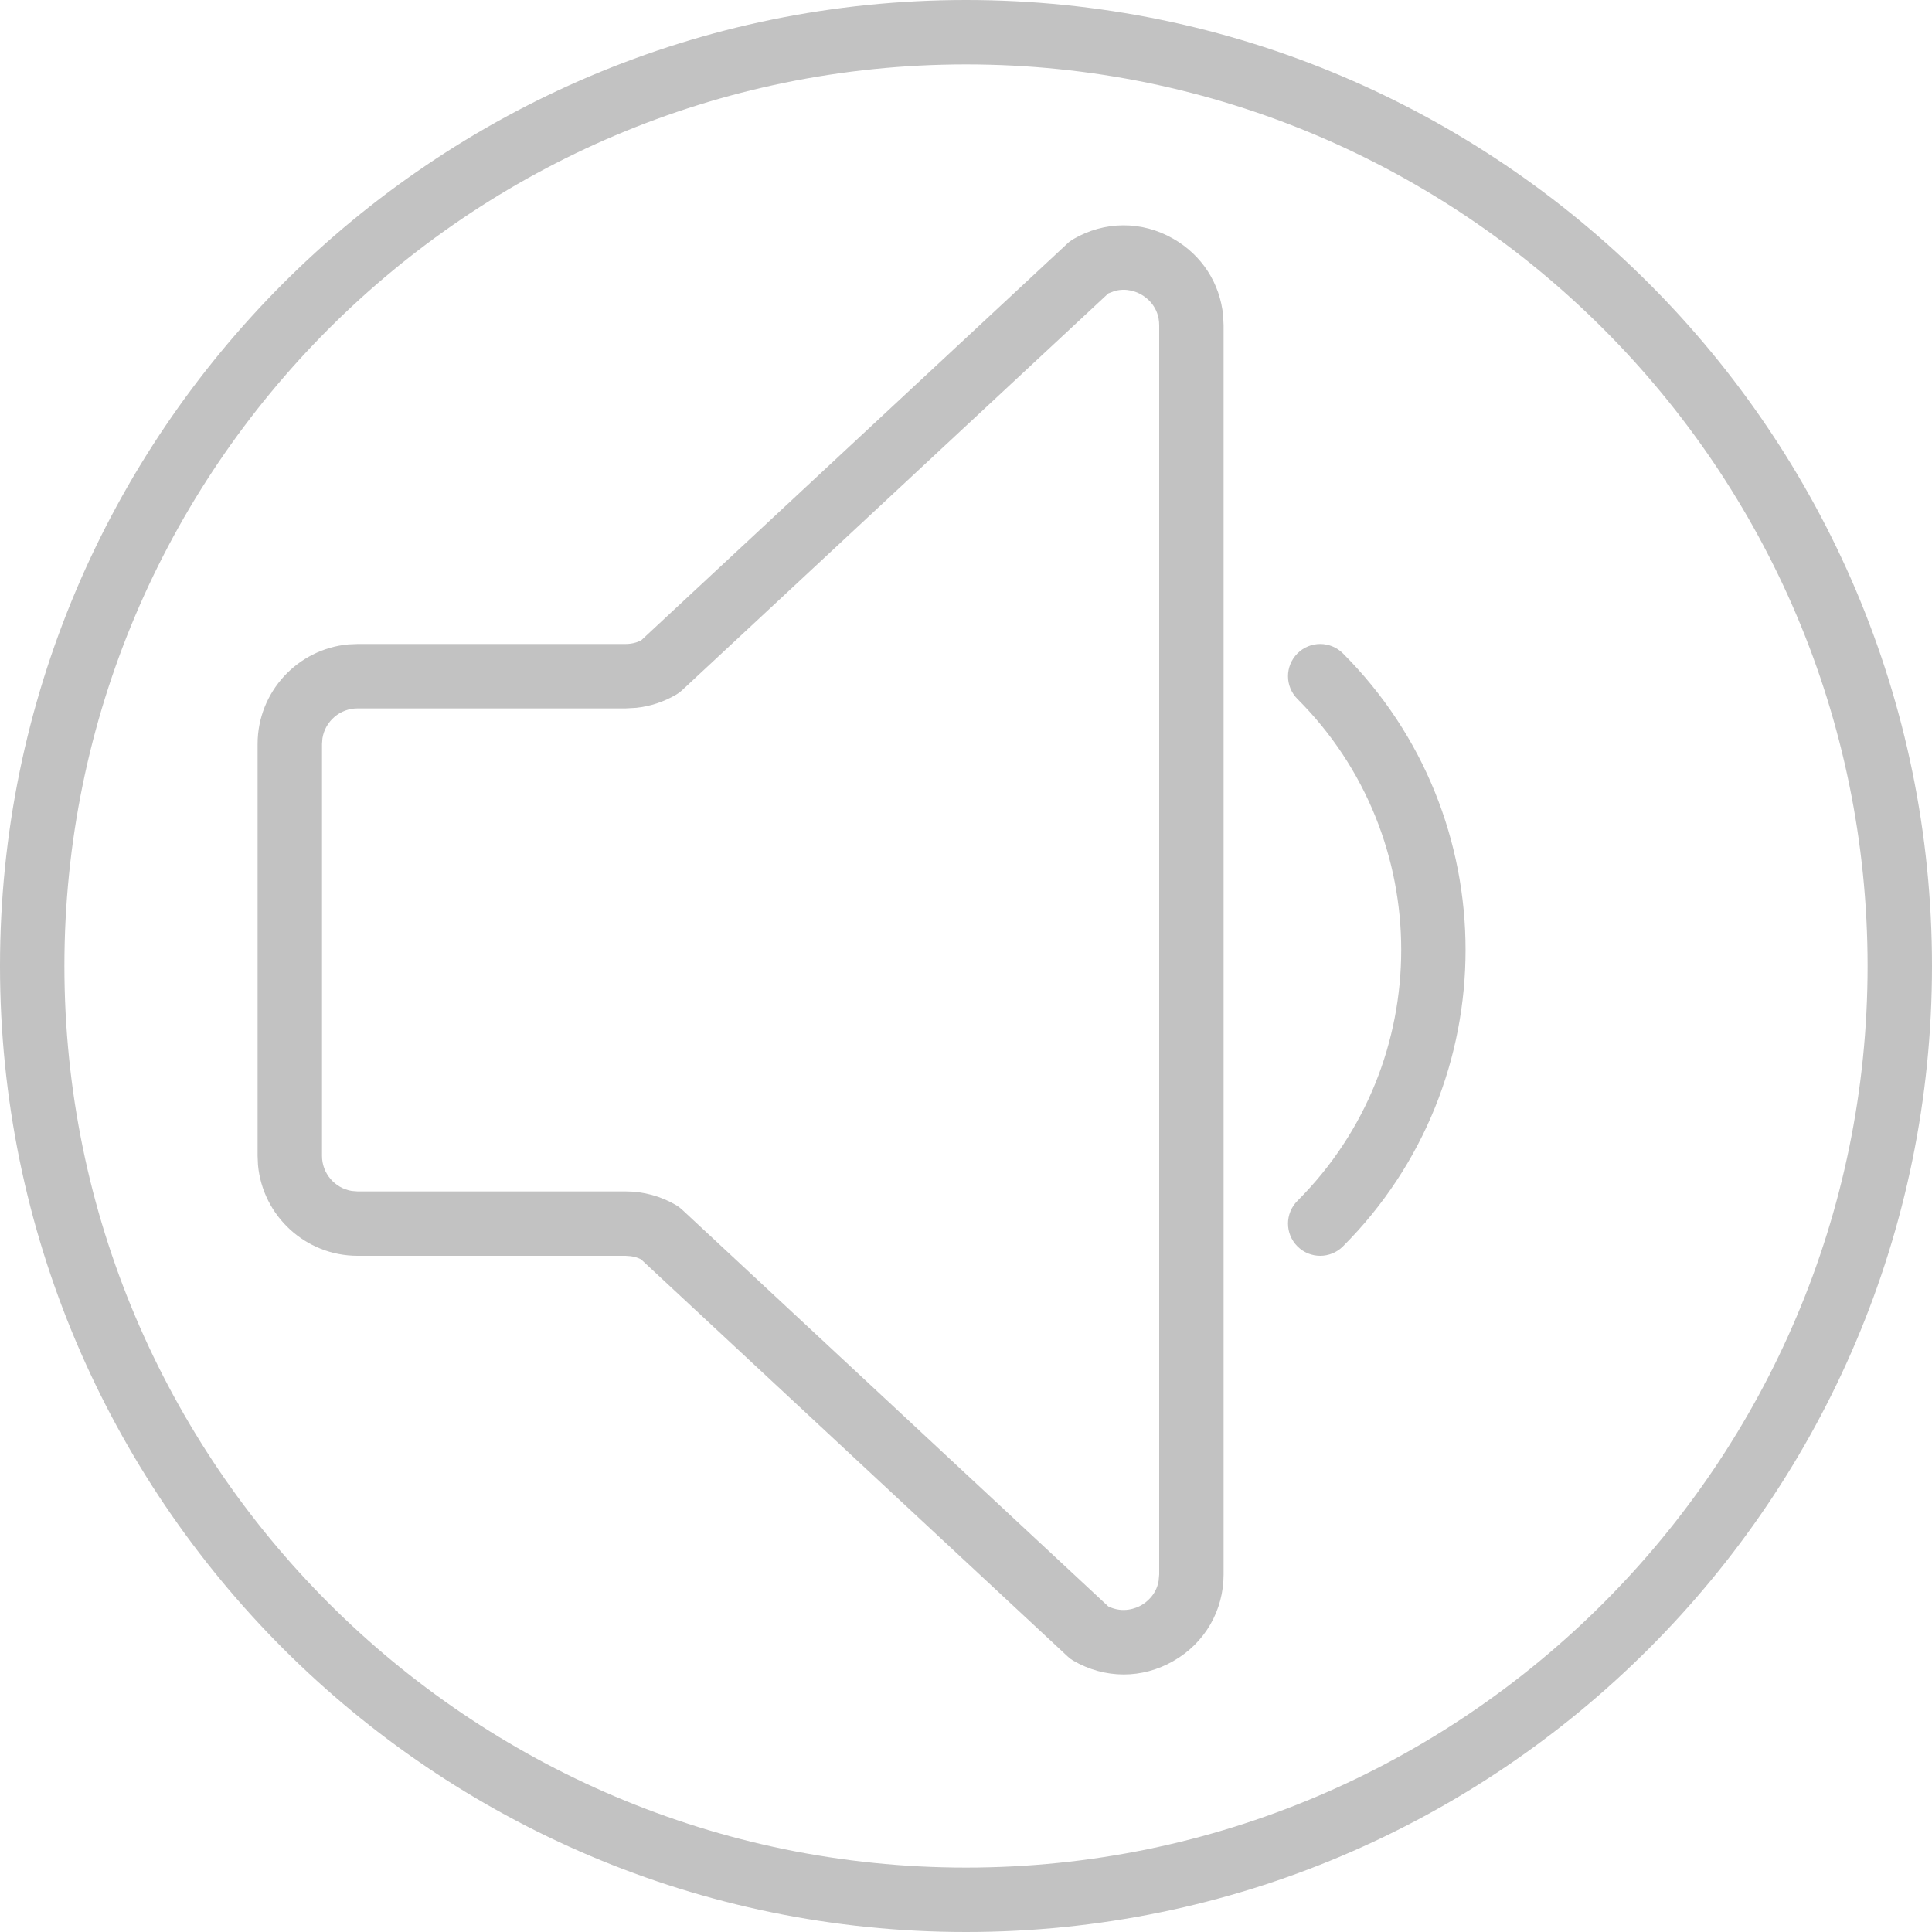 <?xml version="1.0" encoding="UTF-8"?>
<svg width="30px" height="30px" viewBox="0 0 30 30" version="1.1" xmlns="http://www.w3.org/2000/svg" xmlns:xlink="http://www.w3.org/1999/xlink">
    <!-- Generator: Sketch 58 (84663) - https://sketch.com -->
    <title>Combined Shape</title>
    <desc>Created with Sketch.</desc>
    <g id="Page-2" stroke="none" stroke-width="1" fill="none" fill-rule="evenodd">
        <g id="2.1-" transform="translate(-20, -532)" fill="#C2C2C2" fill-rule="nonzero">
            <path d="M35,532 C43.271,532 50,538.729 50,547 C50,555.271 43.271,562 35,562 C26.729,562 20,555.271 20,547 C20,538.729 26.729,532 35,532 Z M35,533 C27.28,533 21,539.28 21,547 C21,554.72 27.28,561 35,561 C42.719,561 49,554.72 49,547 C49,539.28 42.719,533 35,533 Z M38.218,535.707 C38.663,535.961 38.945,536.4 38.993,536.901 L39,537.053 L39,556.447 C39,557.01 38.708,557.514 38.219,557.793 C37.977,557.932 37.713,558.001 37.449,558.001 C37.178,558.001 36.907,557.928 36.661,557.784 L36.616,557.754 L36.616,557.754 L36.575,557.718 L29.953,551.554 C29.904,551.53 29.851,551.514 29.796,551.506 L29.714,551.5 L25.552,551.5 C24.744,551.5 24.078,550.879 24.006,550.089 L24,549.948 L24,543.552 C24,542.744 24.621,542.078 25.41,542.006 L25.552,542 L29.713,542 C29.769,542 29.823,541.992 29.876,541.976 L29.953,541.946 L36.574,535.782 C36.6,535.756 36.63,535.735 36.661,535.716 C37.148,535.43 37.73,535.426 38.218,535.707 Z M37.307,536.519 L37.21,536.556 L30.588,542.721 C30.561,542.746 30.532,542.768 30.5,542.786 C30.309,542.898 30.097,542.968 29.879,542.991 L29.714,543 L25.552,543 C25.278,543 25.05,543.2 25.007,543.463 L25,543.552 L25,549.948 C25,550.222 25.2,550.45 25.462,550.493 L25.552,550.5 L29.713,550.5 C29.989,550.5 30.261,550.573 30.5,550.714 L30.545,550.744 L30.545,550.744 L30.587,550.779 L37.209,556.944 C37.441,557.057 37.643,556.971 37.722,556.926 C37.795,556.884 37.953,556.77 37.991,556.548 L38,556.447 L38,537.053 C38,536.764 37.806,536.622 37.722,536.574 C37.655,536.535 37.498,536.466 37.307,536.519 Z M40.853,542.146 C43.392,544.685 43.392,548.815 40.853,551.354 C40.756,551.451 40.628,551.5 40.5,551.5 C40.372,551.5 40.244,551.451 40.147,551.354 C39.951,551.158 39.951,550.842 40.147,550.646 C42.295,548.498 42.295,545.002 40.147,542.854 C39.951,542.658 39.951,542.342 40.147,542.146 C40.342,541.951 40.658,541.951 40.853,542.146 Z" id="Combined-Shape"></path>
        </g>
    </g>
</svg>